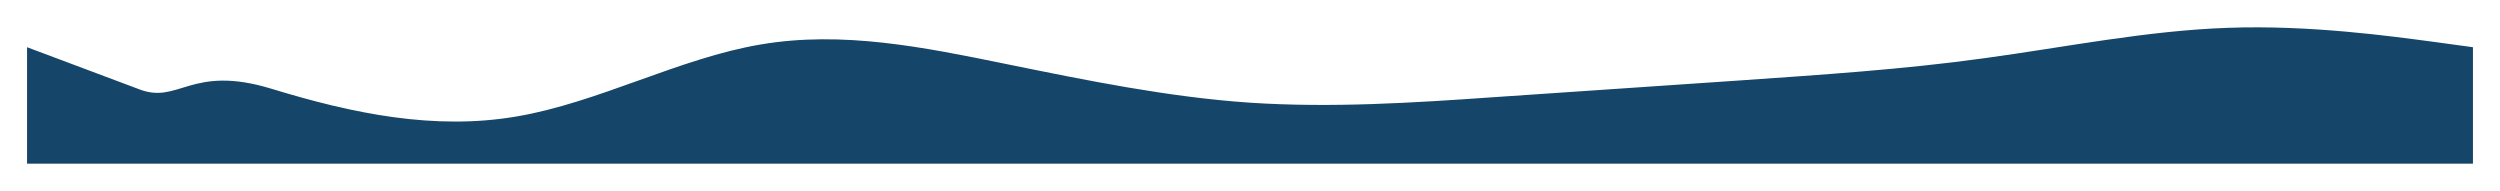 <svg width="1848" height="141" viewBox="0 0 1848 141" fill="none" xmlns="http://www.w3.org/2000/svg">
<g filter="url(#filter0_d)">
<path d="M20 38.902L102 69.65C132.133 81.95 140.533 51.2 200.8 69.65C261.067 88.1 321.333 100.4 381.6 90.137C441.867 80.028 502.133 46.972 562.4 36.863C622.667 26.6 682.933 38.9 743.2 51.2C803.467 63.5 863.733 75.8 924 79.913C984.267 83.872 1044.53 80.028 1104.8 75.8C1165.07 71.572 1225.33 67.728 1285.6 63.5C1345.87 59.272 1406.13 55.428 1466.4 47.087C1526.67 38.9 1586.93 26.6 1647.2 24.563C1707.47 22.372 1767.73 30.828 1797.87 34.787L1828 38.9V125H1797.87C1767.73 125 1707.47 125 1647.2 125C1586.93 125 1526.67 125 1466.4 125C1406.13 125 1345.87 125 1285.6 125C1225.33 125 1165.07 125 1104.8 125C1044.53 125 984.267 125 924 125C863.733 125 803.467 125 743.2 125C682.933 125 622.667 125 562.4 125C502.133 125 441.867 125 381.6 125C321.333 125 261.067 125 200.8 125C140.533 125 80.267 125 50.133 125H20V38.902Z" fill="#154569"/>
</g>
<defs>
<filter id="filter0_d" x="0" y="0.206" width="1848" height="140.794" filterUnits="userSpaceOnUse" color-interpolation-filters="sRGB">
<feFlood flood-opacity="0" result="BackgroundImageFix"/>
<feColorMatrix in="SourceAlpha" type="matrix" values="0 0 0 0 0 0 0 0 0 0 0 0 0 0 0 0 0 0 127 0"/>
<feOffset dy="-4"/>
<feGaussianBlur stdDeviation="10"/>
<feColorMatrix type="matrix" values="0 0 0 0 0 0 0 0 0 0 0 0 0 0 0 0 0 0 0.25 0"/>
<feBlend mode="normal" in2="BackgroundImageFix" result="effect1_dropShadow"/>
<feBlend mode="normal" in="SourceGraphic" in2="effect1_dropShadow" result="shape"/>
</filter>
</defs>
</svg>
